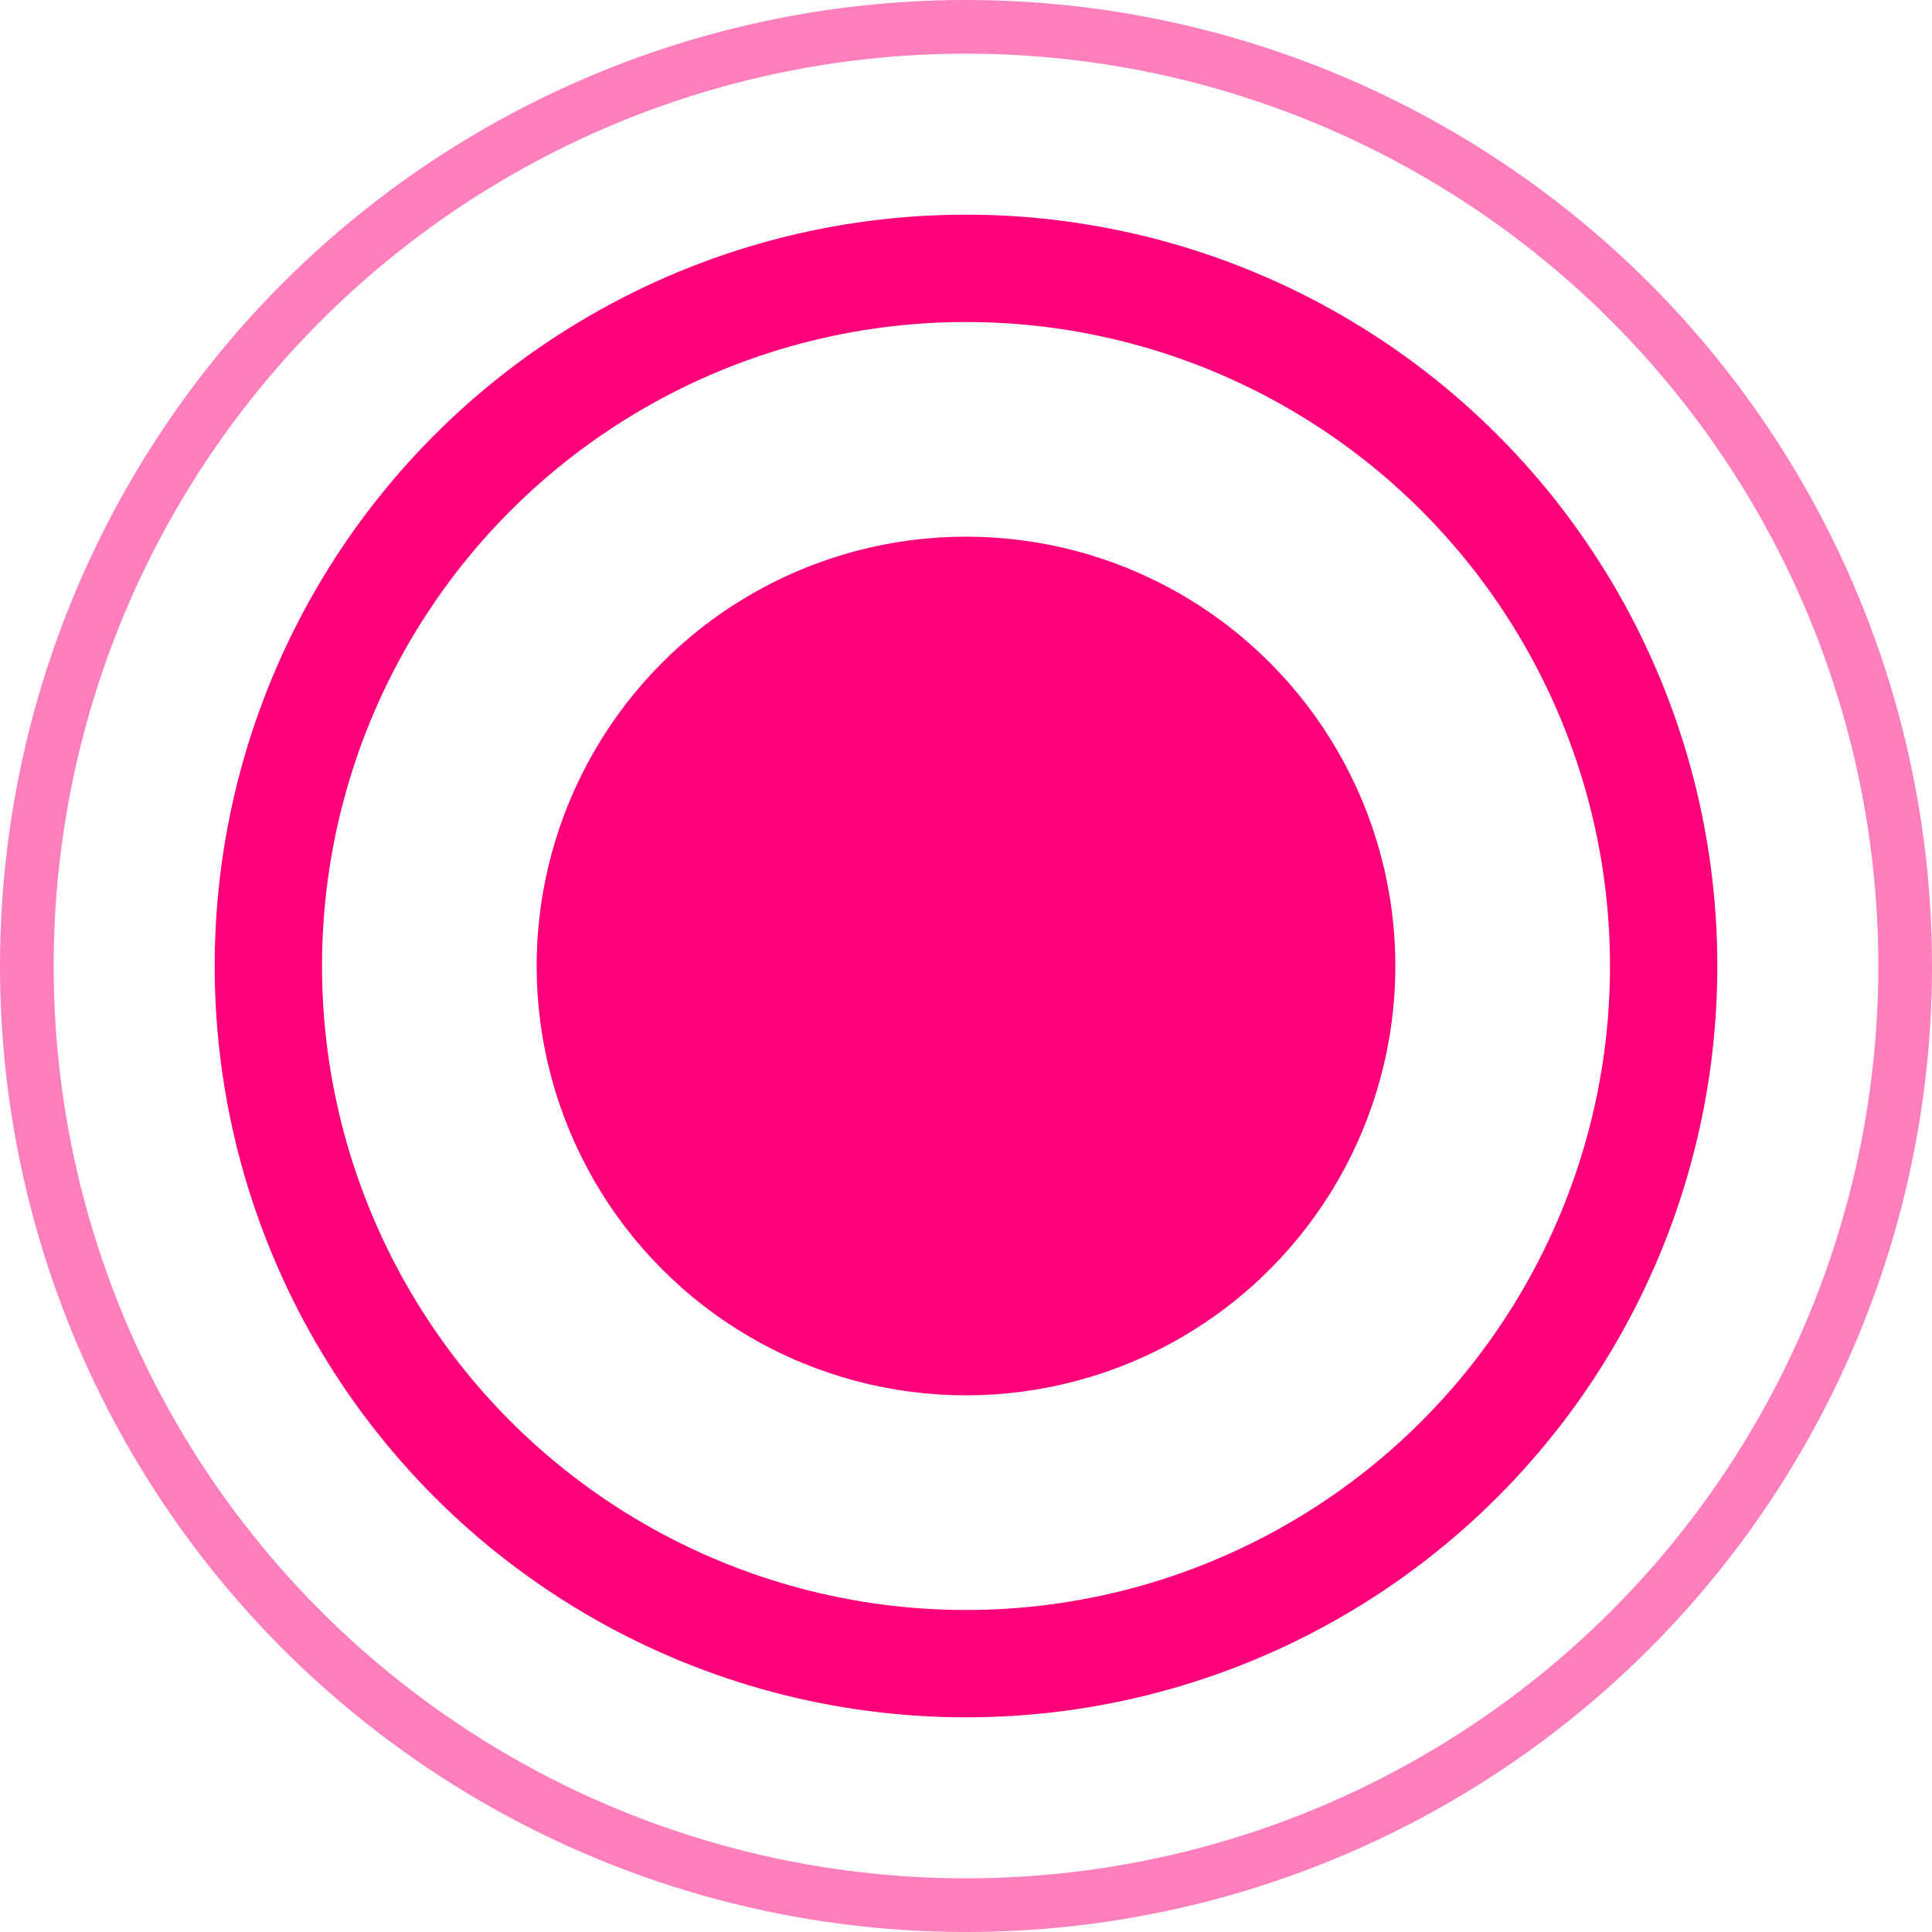 <svg width="18" height="18" viewBox="0 0 18 18" fill="none" xmlns="http://www.w3.org/2000/svg">
<circle cx="9" cy="9" r="6.5" stroke="#FF007A"/>
<circle opacity="0.5" cx="9" cy="9" r="8.75" stroke="#FF007A" stroke-width="0.5"/>
<circle cx="9" cy="9" r="4" fill="#FF007A"/>
</svg>
